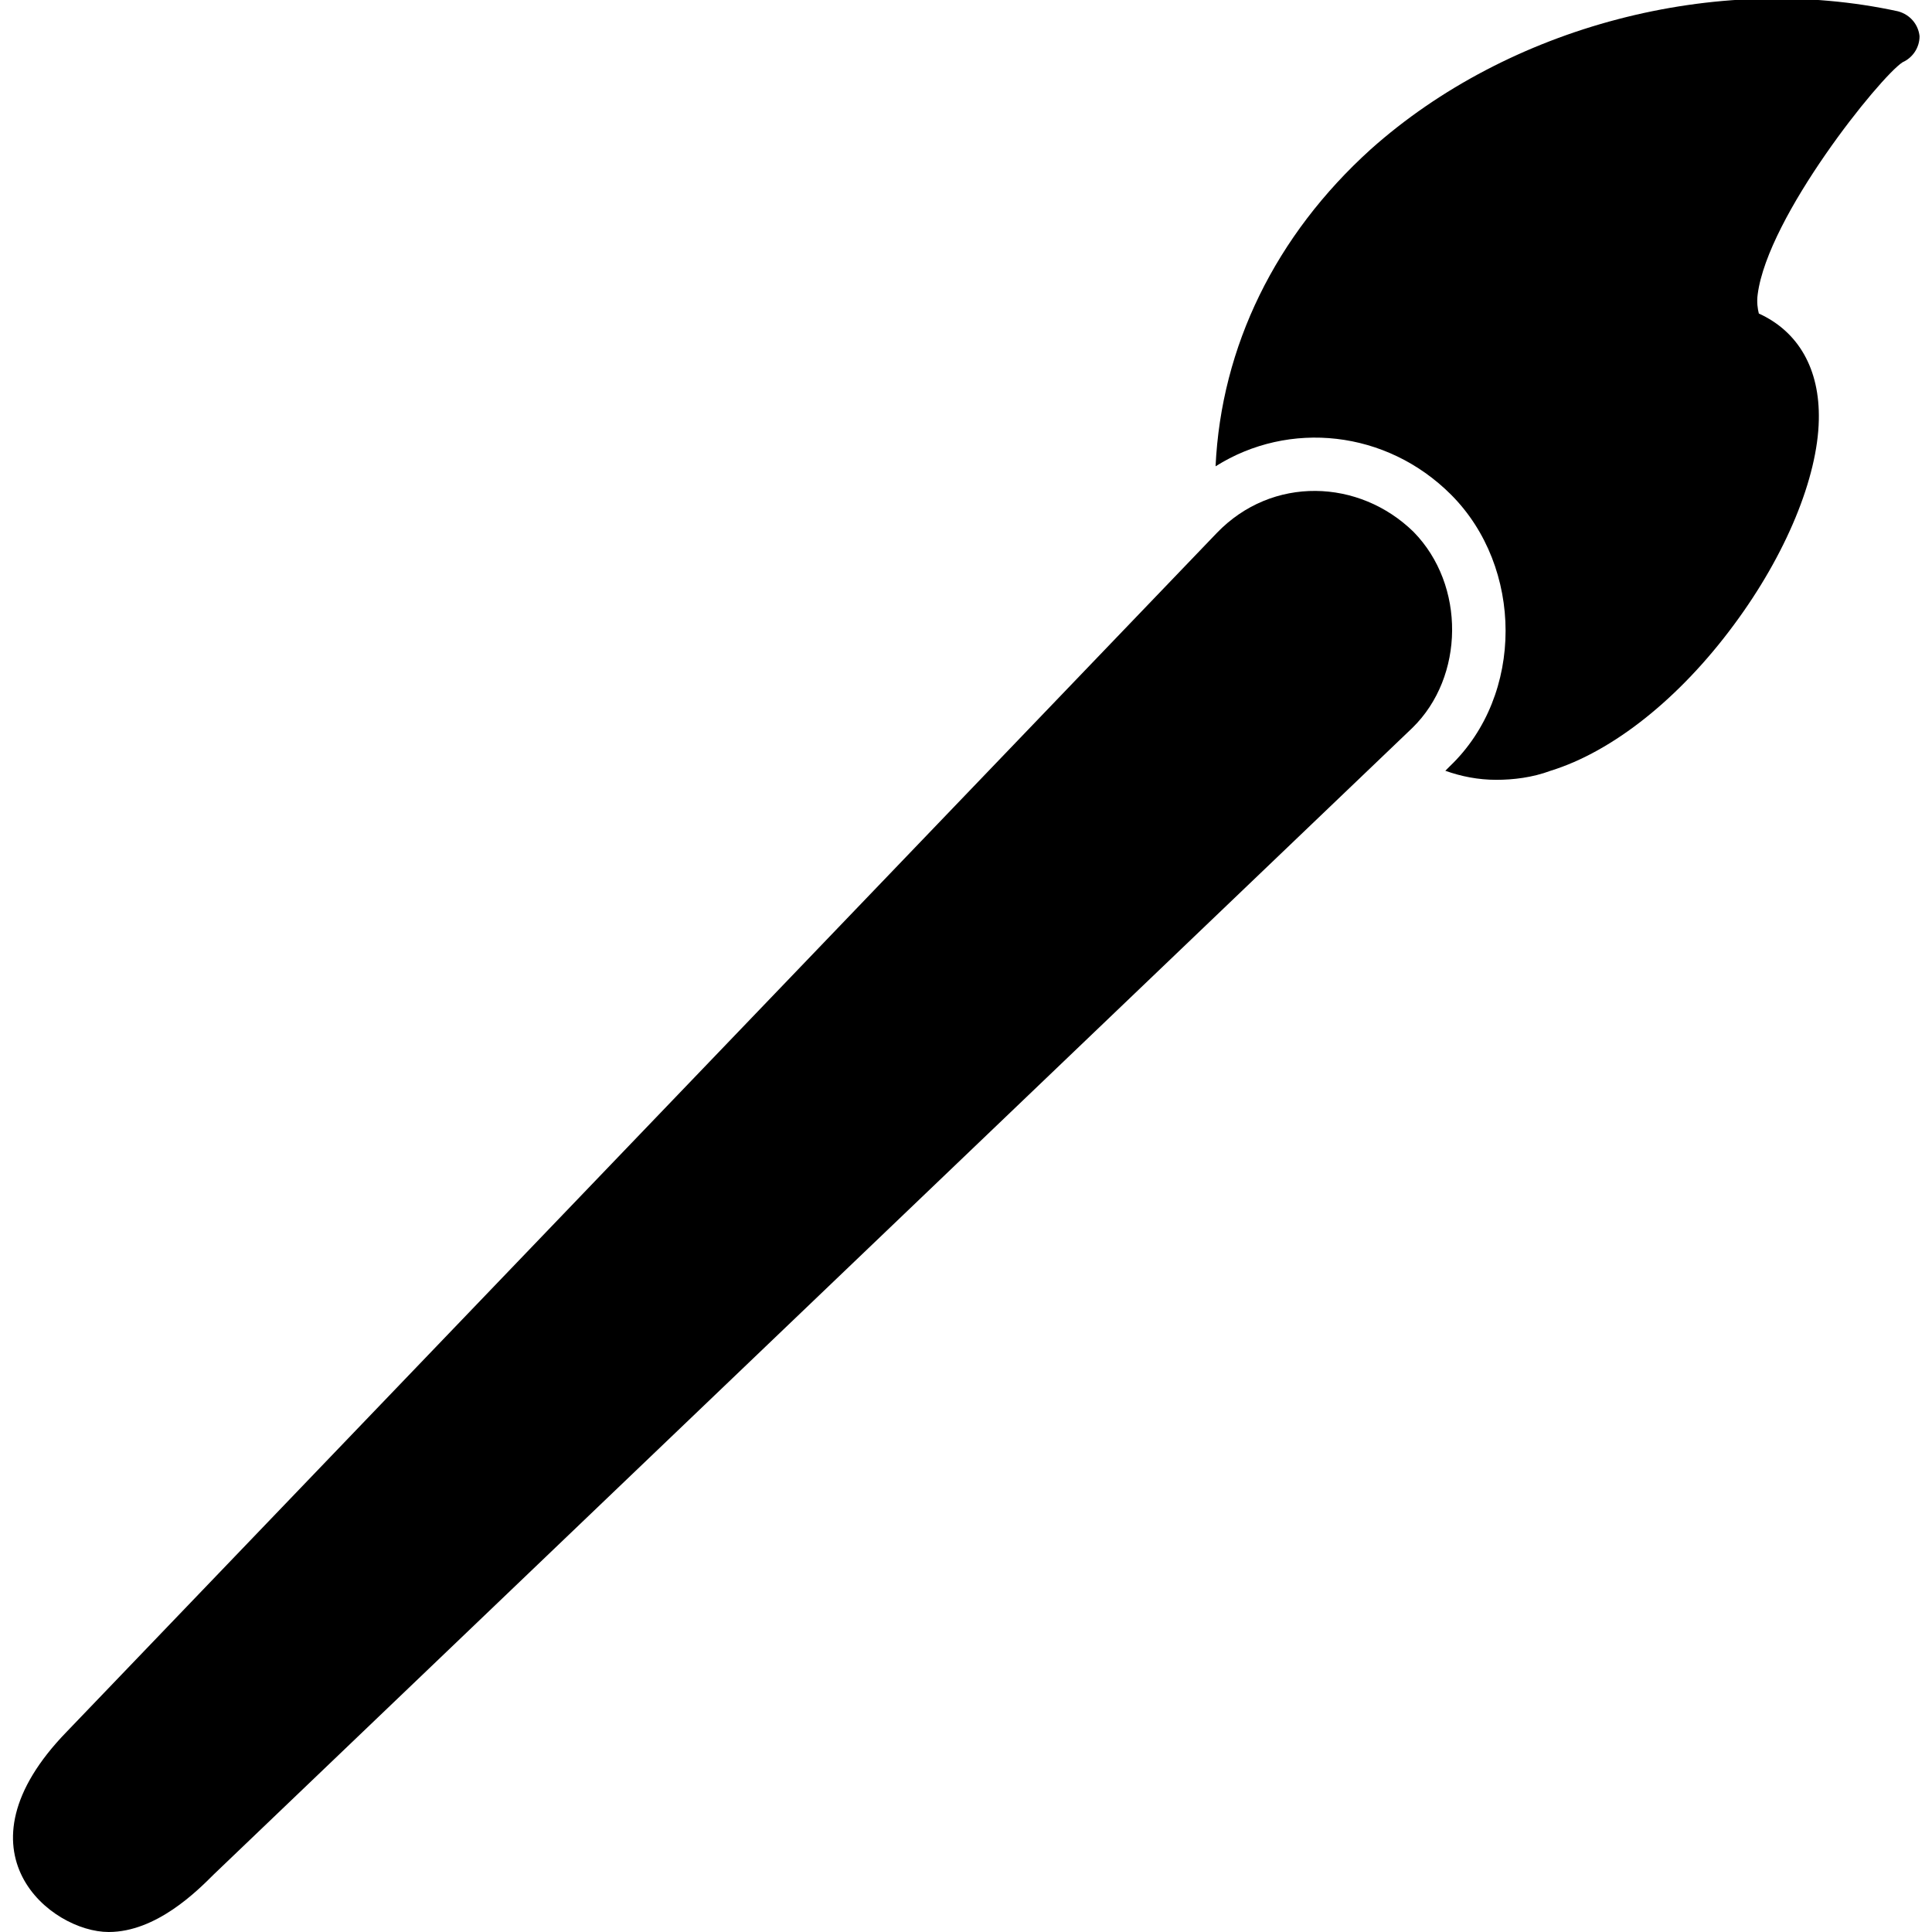 <!-- icon666.com - MILLIONS OF FREE VECTOR ICONS --><svg clip-rule="evenodd" fill-rule="evenodd" image-rendering="optimizeQuality" shape-rendering="geometricPrecision" text-rendering="geometricPrecision" viewBox="0 0 1707 1707" xmlns="http://www.w3.org/2000/svg"><g id="Layer_x0020_1"><path d=""></path><path d=""></path><path d="m96 1707c-51 0-140-71-37-177l1016-1059c49-51 126-48 174-1 46 47 45 128-1 173l-1059 1013c-15 15-51 51-93 51z"></path><path d=""></path><path d="m1322 689c-16 0-31-3-45-8l4-4c66-63 65-176 1-240-57-57-143-66-208-25 5-106 53-204 137-280 122-109 305-157 466-122 11 3 18 12 19 22 0 10-6 19-15 23-20 13-119 136-128 205-1 7 0 13 1 17 35 16 54 49 53 94-1 51-29 119-75 181-48 65-107 112-162 129-16 6-33 8-48 8z"></path></g></svg>